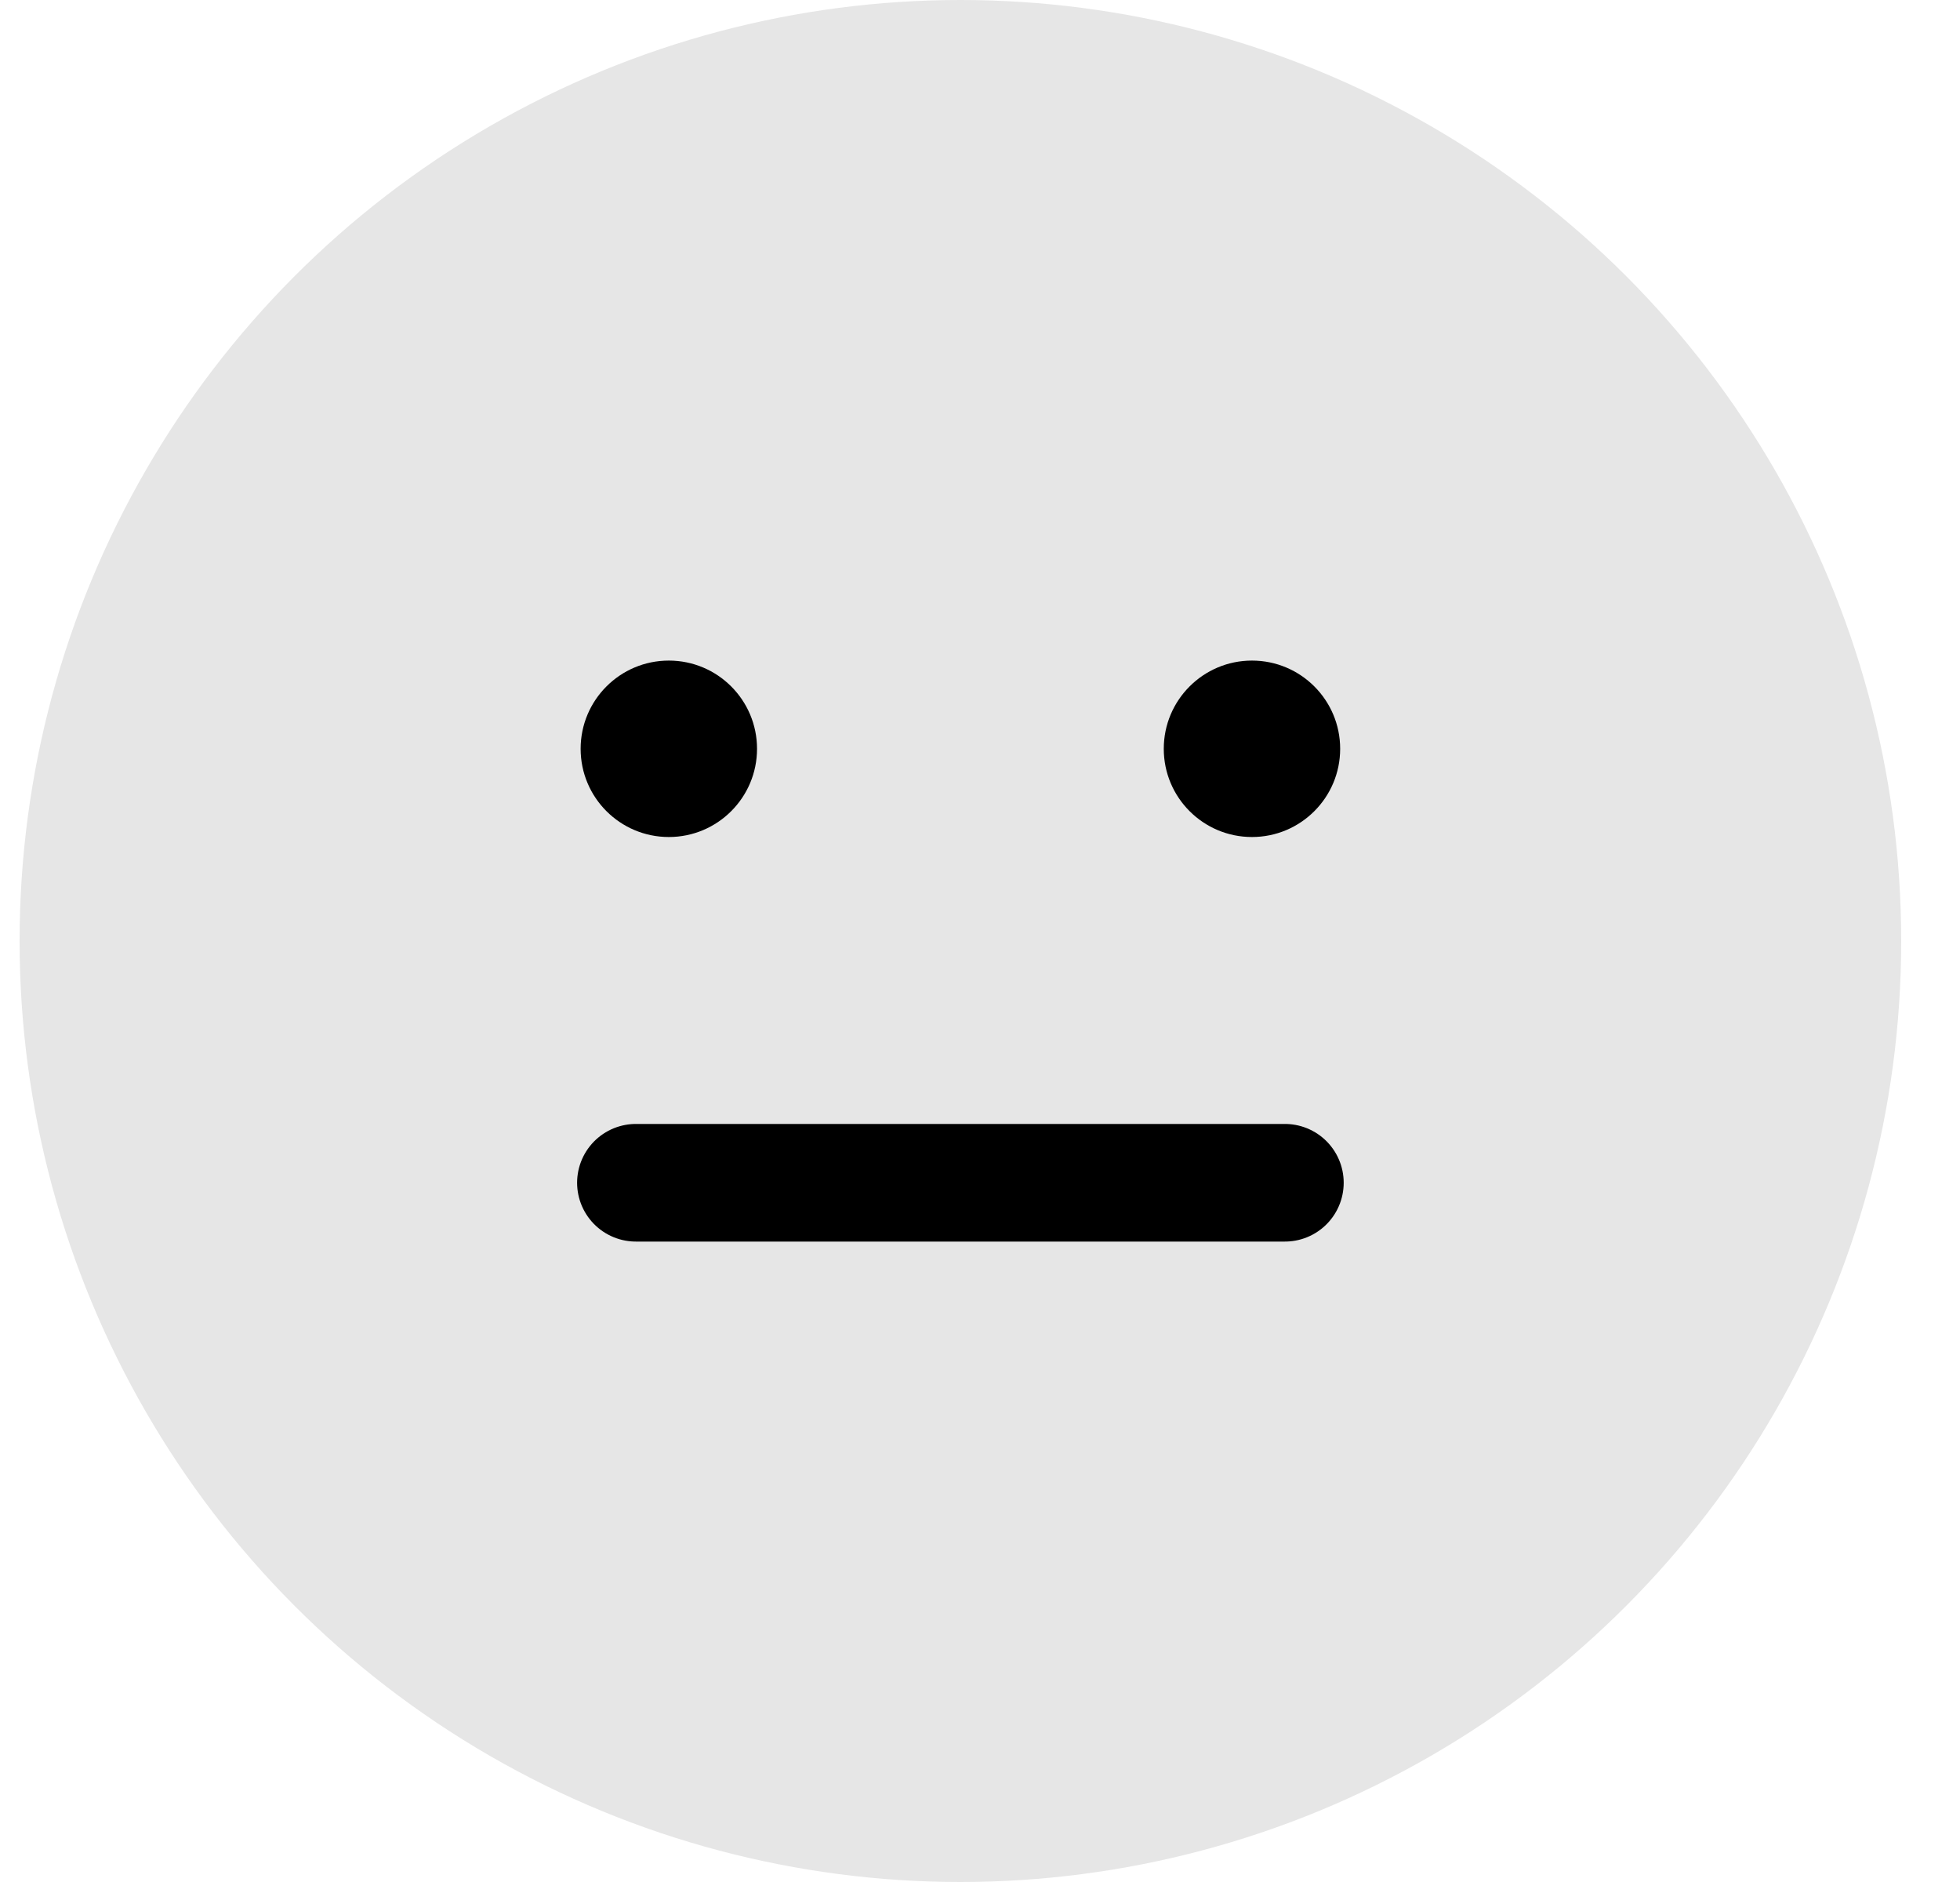 <svg width="100%" height="100%" viewBox="0 0 25 24" fill="none" xmlns="http://www.w3.org/2000/svg">
<circle cx="12.25" cy="12" r="12" fill="currentColor" fill-opacity="0.1"/>
<circle cx="8.531" cy="9.549" r="1.125" fill="currentColor"/>
<circle cx="15.969" cy="9.549" r="1.125" fill="currentColor"/>
<path d="M8.111 15.083H16.389" stroke="currentColor" stroke-width="1.5" stroke-linecap="round"/>
</svg>
